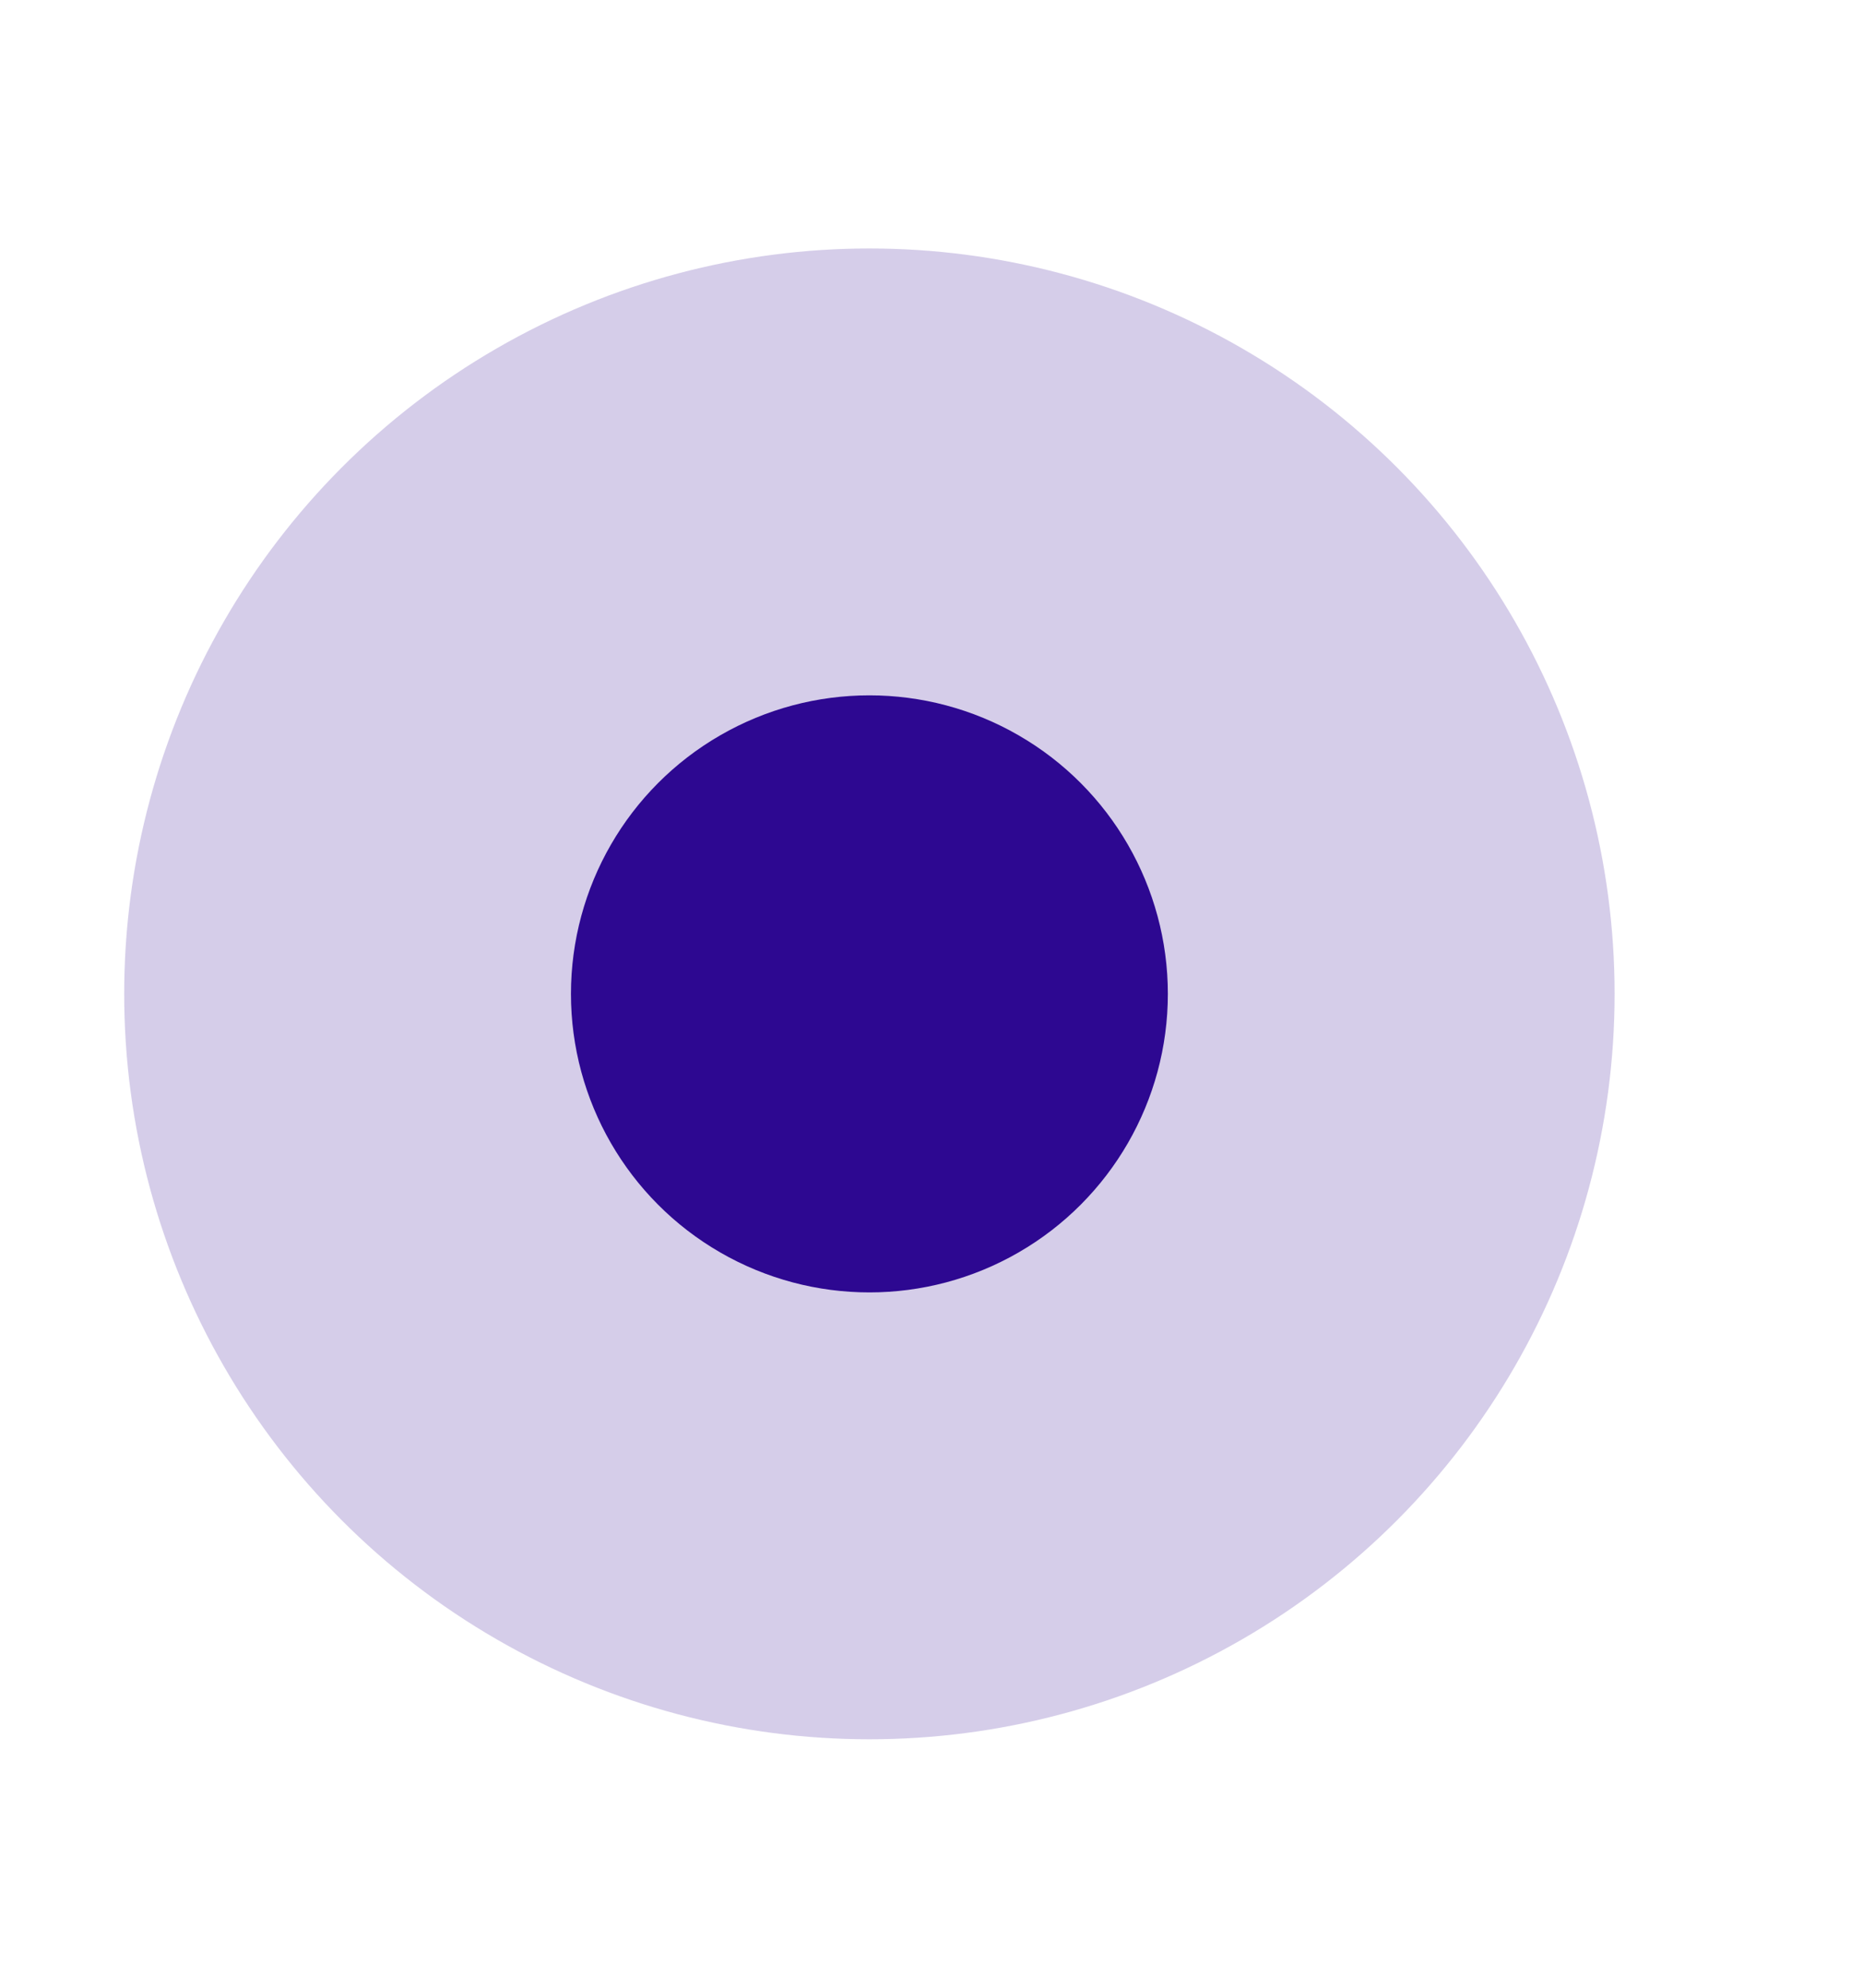 <svg class="Marker_icon" width="15" height="16" viewBox="0 0 15 16" fill="none" xmlns="http://www.w3.org/2000/svg">
<rect width="14.933" height="16" fill="transparent"/>
<circle cx="7" cy="8" r="2.403" fill="#2d0991"/>
<circle cx="7" cy="8" r="6" fill="#2d0991" fill-opacity="0.2"
/>

</svg>
